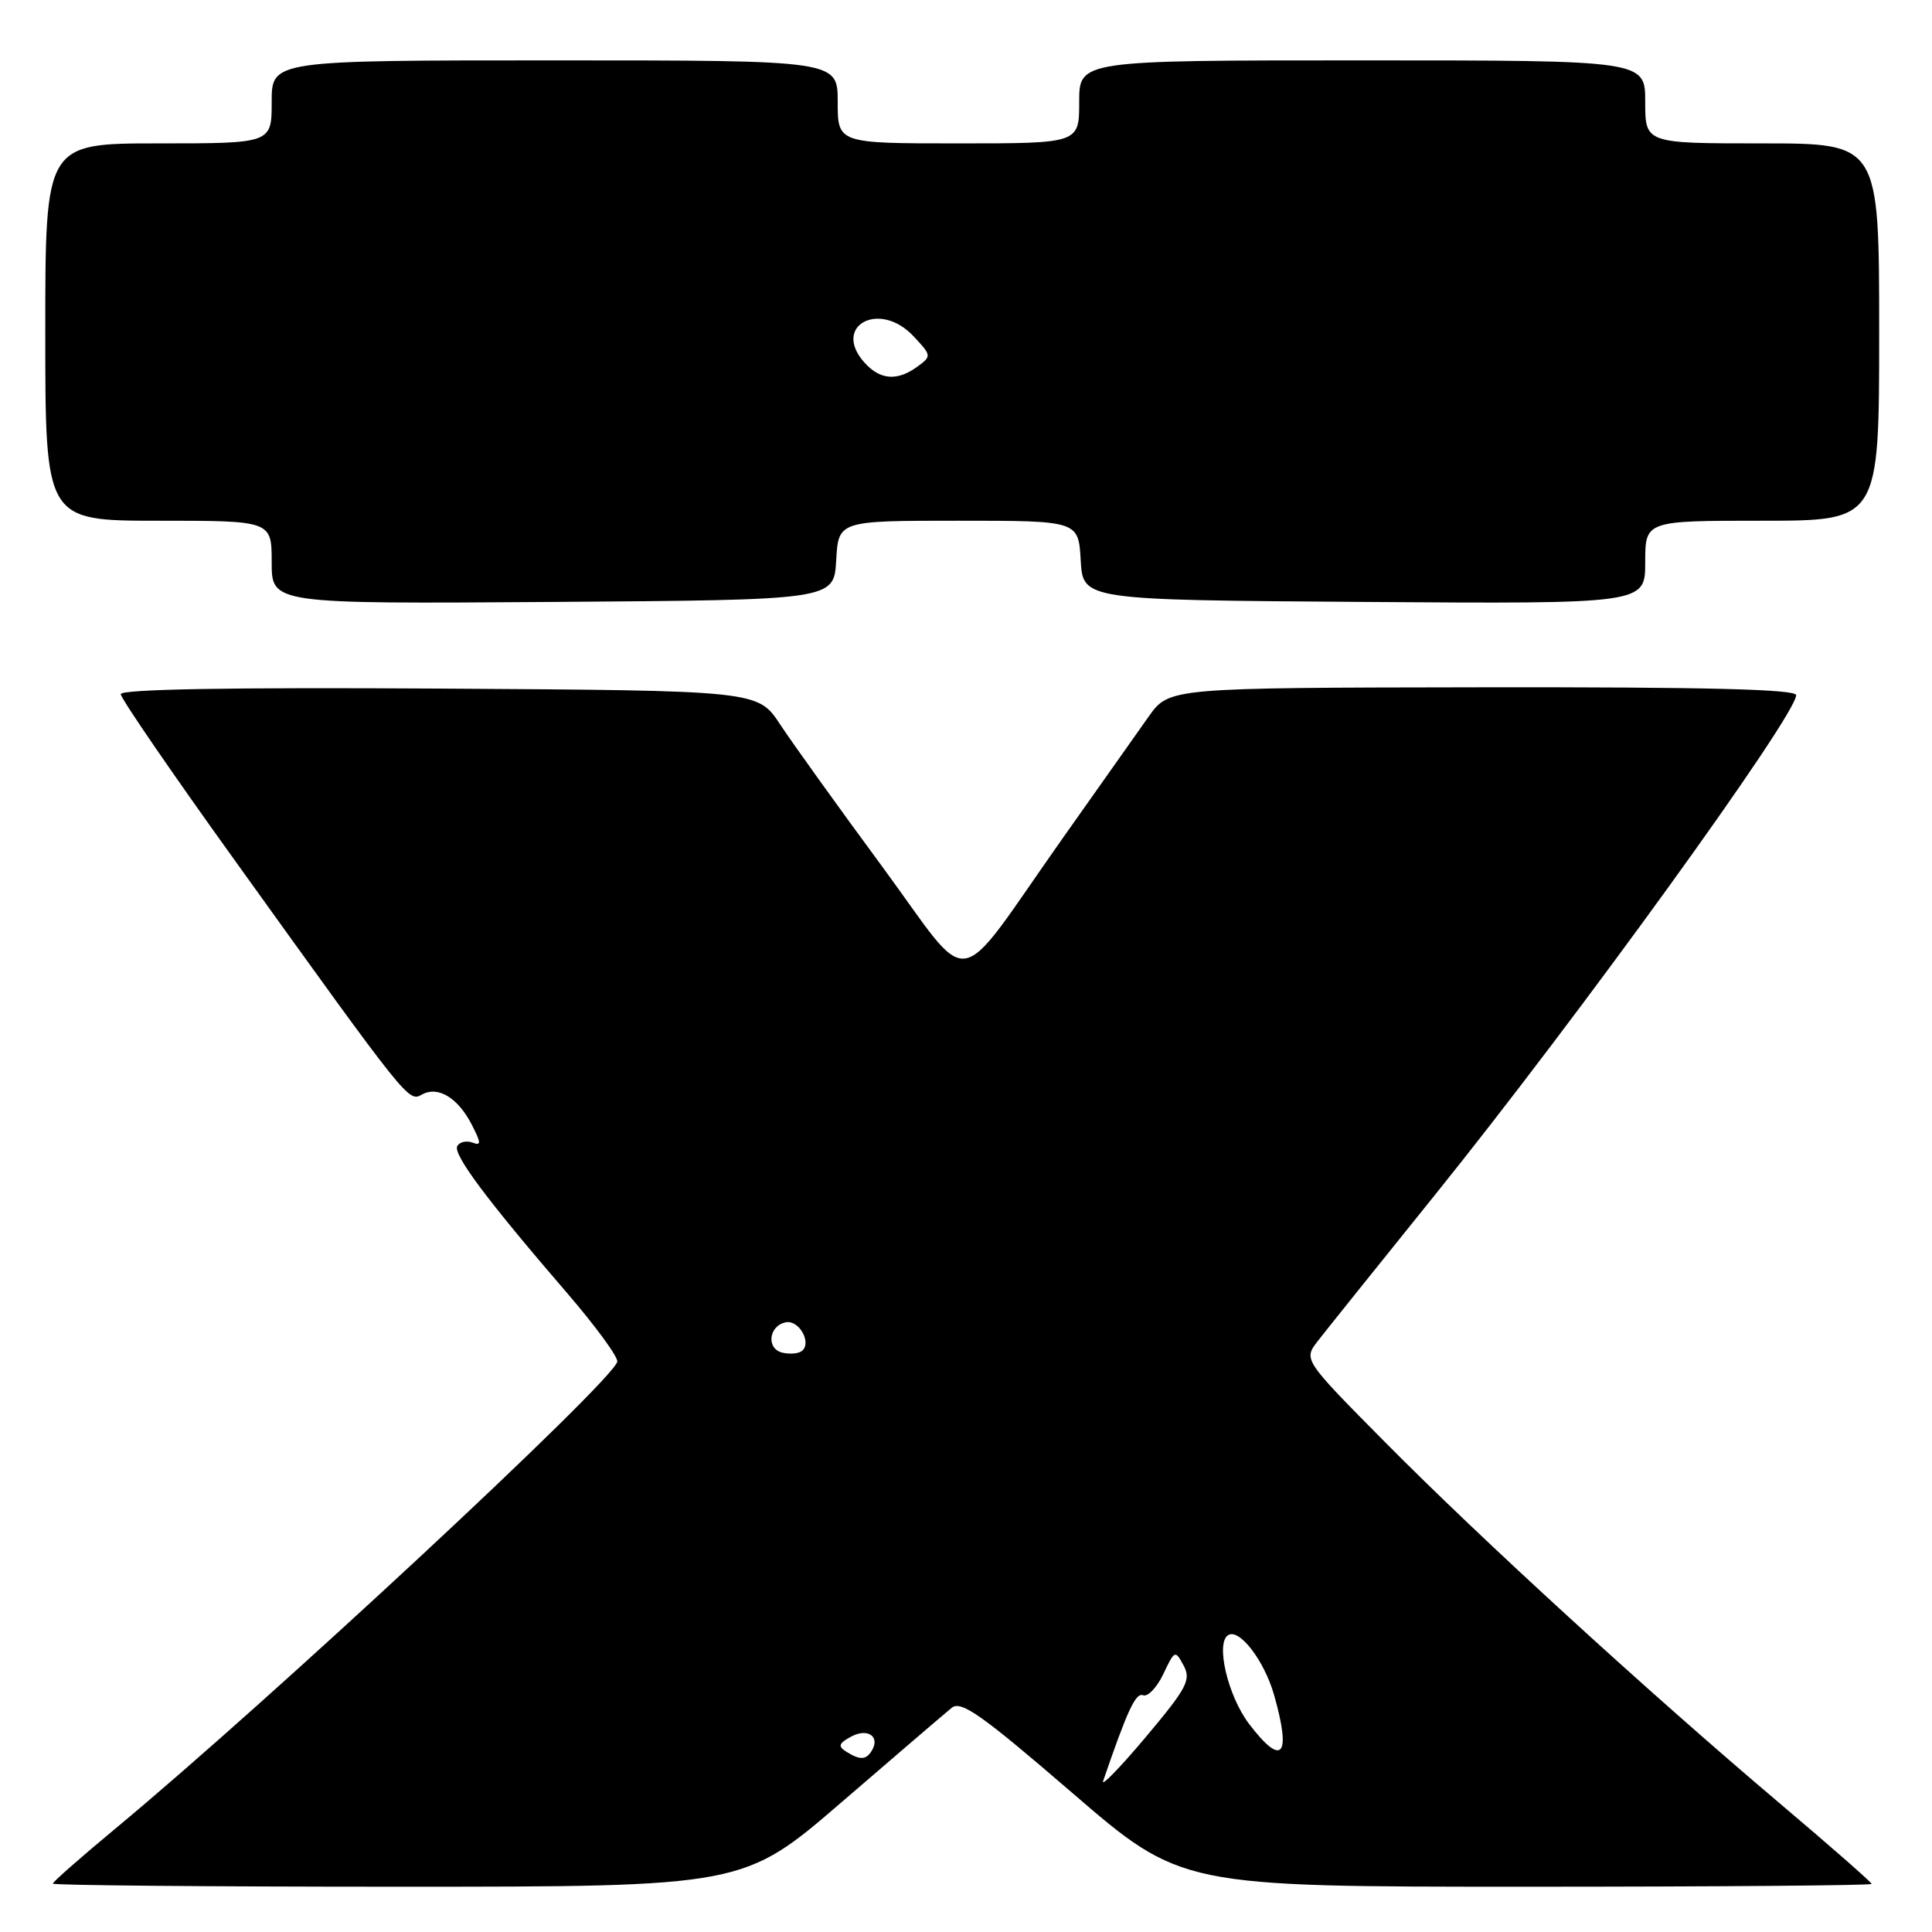 <?xml version="1.0" encoding="UTF-8" standalone="no"?>
<!DOCTYPE svg PUBLIC "-//W3C//DTD SVG 1.1//EN" "http://www.w3.org/Graphics/SVG/1.1/DTD/svg11.dtd" >
<svg xmlns="http://www.w3.org/2000/svg" xmlns:xlink="http://www.w3.org/1999/xlink" version="1.1" viewBox="0 0 256 256">
 <g >
 <path fill="currentColor"
d=" M 111.57 238.75 C 118.75 232.56 125.29 226.96 126.11 226.29 C 127.35 225.29 130.05 227.20 142.05 237.54 C 156.50 250.00 156.50 250.00 202.25 250.00 C 227.41 250.00 248.00 249.83 248.00 249.63 C 248.00 249.42 242.49 244.59 235.75 238.89 C 218.38 224.19 196.33 204.02 183.60 191.17 C 172.71 180.17 172.71 180.17 174.60 177.71 C 175.65 176.36 182.62 167.66 190.10 158.38 C 209.00 134.93 238.00 94.81 238.00 92.11 C 238.00 91.33 226.12 91.03 196.46 91.07 C 154.92 91.13 154.92 91.13 152.21 94.94 C 150.72 97.04 145.57 104.33 140.77 111.13 C 126.12 131.90 129.12 131.44 116.90 114.83 C 111.09 106.95 105.01 98.47 103.38 96.00 C 100.42 91.50 100.42 91.50 58.21 91.24 C 30.48 91.07 16.00 91.32 16.00 91.98 C 16.00 92.53 22.87 102.55 31.28 114.24 C 54.13 146.05 54.12 146.03 55.90 145.04 C 58.02 143.85 60.66 145.44 62.50 149.00 C 63.76 151.45 63.78 151.85 62.61 151.40 C 61.84 151.11 60.93 151.30 60.60 151.84 C 59.95 152.90 64.47 158.95 75.23 171.44 C 78.99 175.81 81.94 179.86 81.79 180.44 C 81.04 183.19 35.65 225.41 15.24 242.34 C 10.71 246.10 7.00 249.36 7.00 249.59 C 7.00 249.81 27.59 250.00 52.77 250.00 C 98.53 250.00 98.53 250.00 111.57 238.75 Z  M 110.80 74.25 C 111.10 69.00 111.10 69.00 127.00 69.00 C 142.90 69.00 142.90 69.00 143.20 74.25 C 143.50 79.50 143.50 79.50 180.75 79.76 C 218.00 80.02 218.00 80.02 218.00 74.51 C 218.00 69.00 218.00 69.00 233.50 69.00 C 249.00 69.00 249.00 69.00 249.00 44.00 C 249.00 19.00 249.00 19.00 233.50 19.00 C 218.00 19.00 218.00 19.00 218.00 13.50 C 218.00 8.00 218.00 8.00 180.50 8.00 C 143.00 8.00 143.00 8.00 143.00 13.50 C 143.00 19.00 143.00 19.00 127.00 19.00 C 111.00 19.00 111.00 19.00 111.00 13.50 C 111.00 8.00 111.00 8.00 73.50 8.00 C 36.00 8.00 36.00 8.00 36.00 13.50 C 36.00 19.00 36.00 19.00 21.00 19.00 C 6.00 19.00 6.00 19.00 6.00 44.00 C 6.00 69.00 6.00 69.00 21.00 69.00 C 36.00 69.00 36.00 69.00 36.00 74.51 C 36.00 80.02 36.00 80.02 73.25 79.76 C 110.50 79.50 110.50 79.50 110.80 74.25 Z  M 146.17 236.00 C 149.41 226.55 150.49 224.25 151.47 224.63 C 152.09 224.87 153.30 223.60 154.15 221.81 C 155.65 218.64 155.72 218.61 156.84 220.70 C 157.85 222.59 157.28 223.67 151.82 230.17 C 148.43 234.20 145.88 236.82 146.17 236.00 Z  M 112.11 232.09 C 111.00 231.39 111.14 230.99 112.80 230.10 C 114.99 228.93 116.67 230.11 115.50 232.00 C 114.75 233.22 113.93 233.24 112.11 232.09 Z  M 165.51 228.43 C 162.70 224.73 161.04 217.71 162.74 216.66 C 164.23 215.74 167.53 220.04 168.83 224.62 C 171.14 232.76 169.90 234.19 165.51 228.43 Z  M 103.69 179.24 C 101.50 178.74 101.84 175.65 104.14 175.21 C 105.87 174.88 107.58 177.90 106.28 178.99 C 105.85 179.36 104.69 179.47 103.69 179.24 Z  M 114.57 48.07 C 110.16 43.20 116.51 39.72 121.03 44.54 C 123.45 47.11 123.46 47.19 121.56 48.58 C 118.90 50.52 116.64 50.36 114.57 48.07 Z "/>
</g>
</svg>